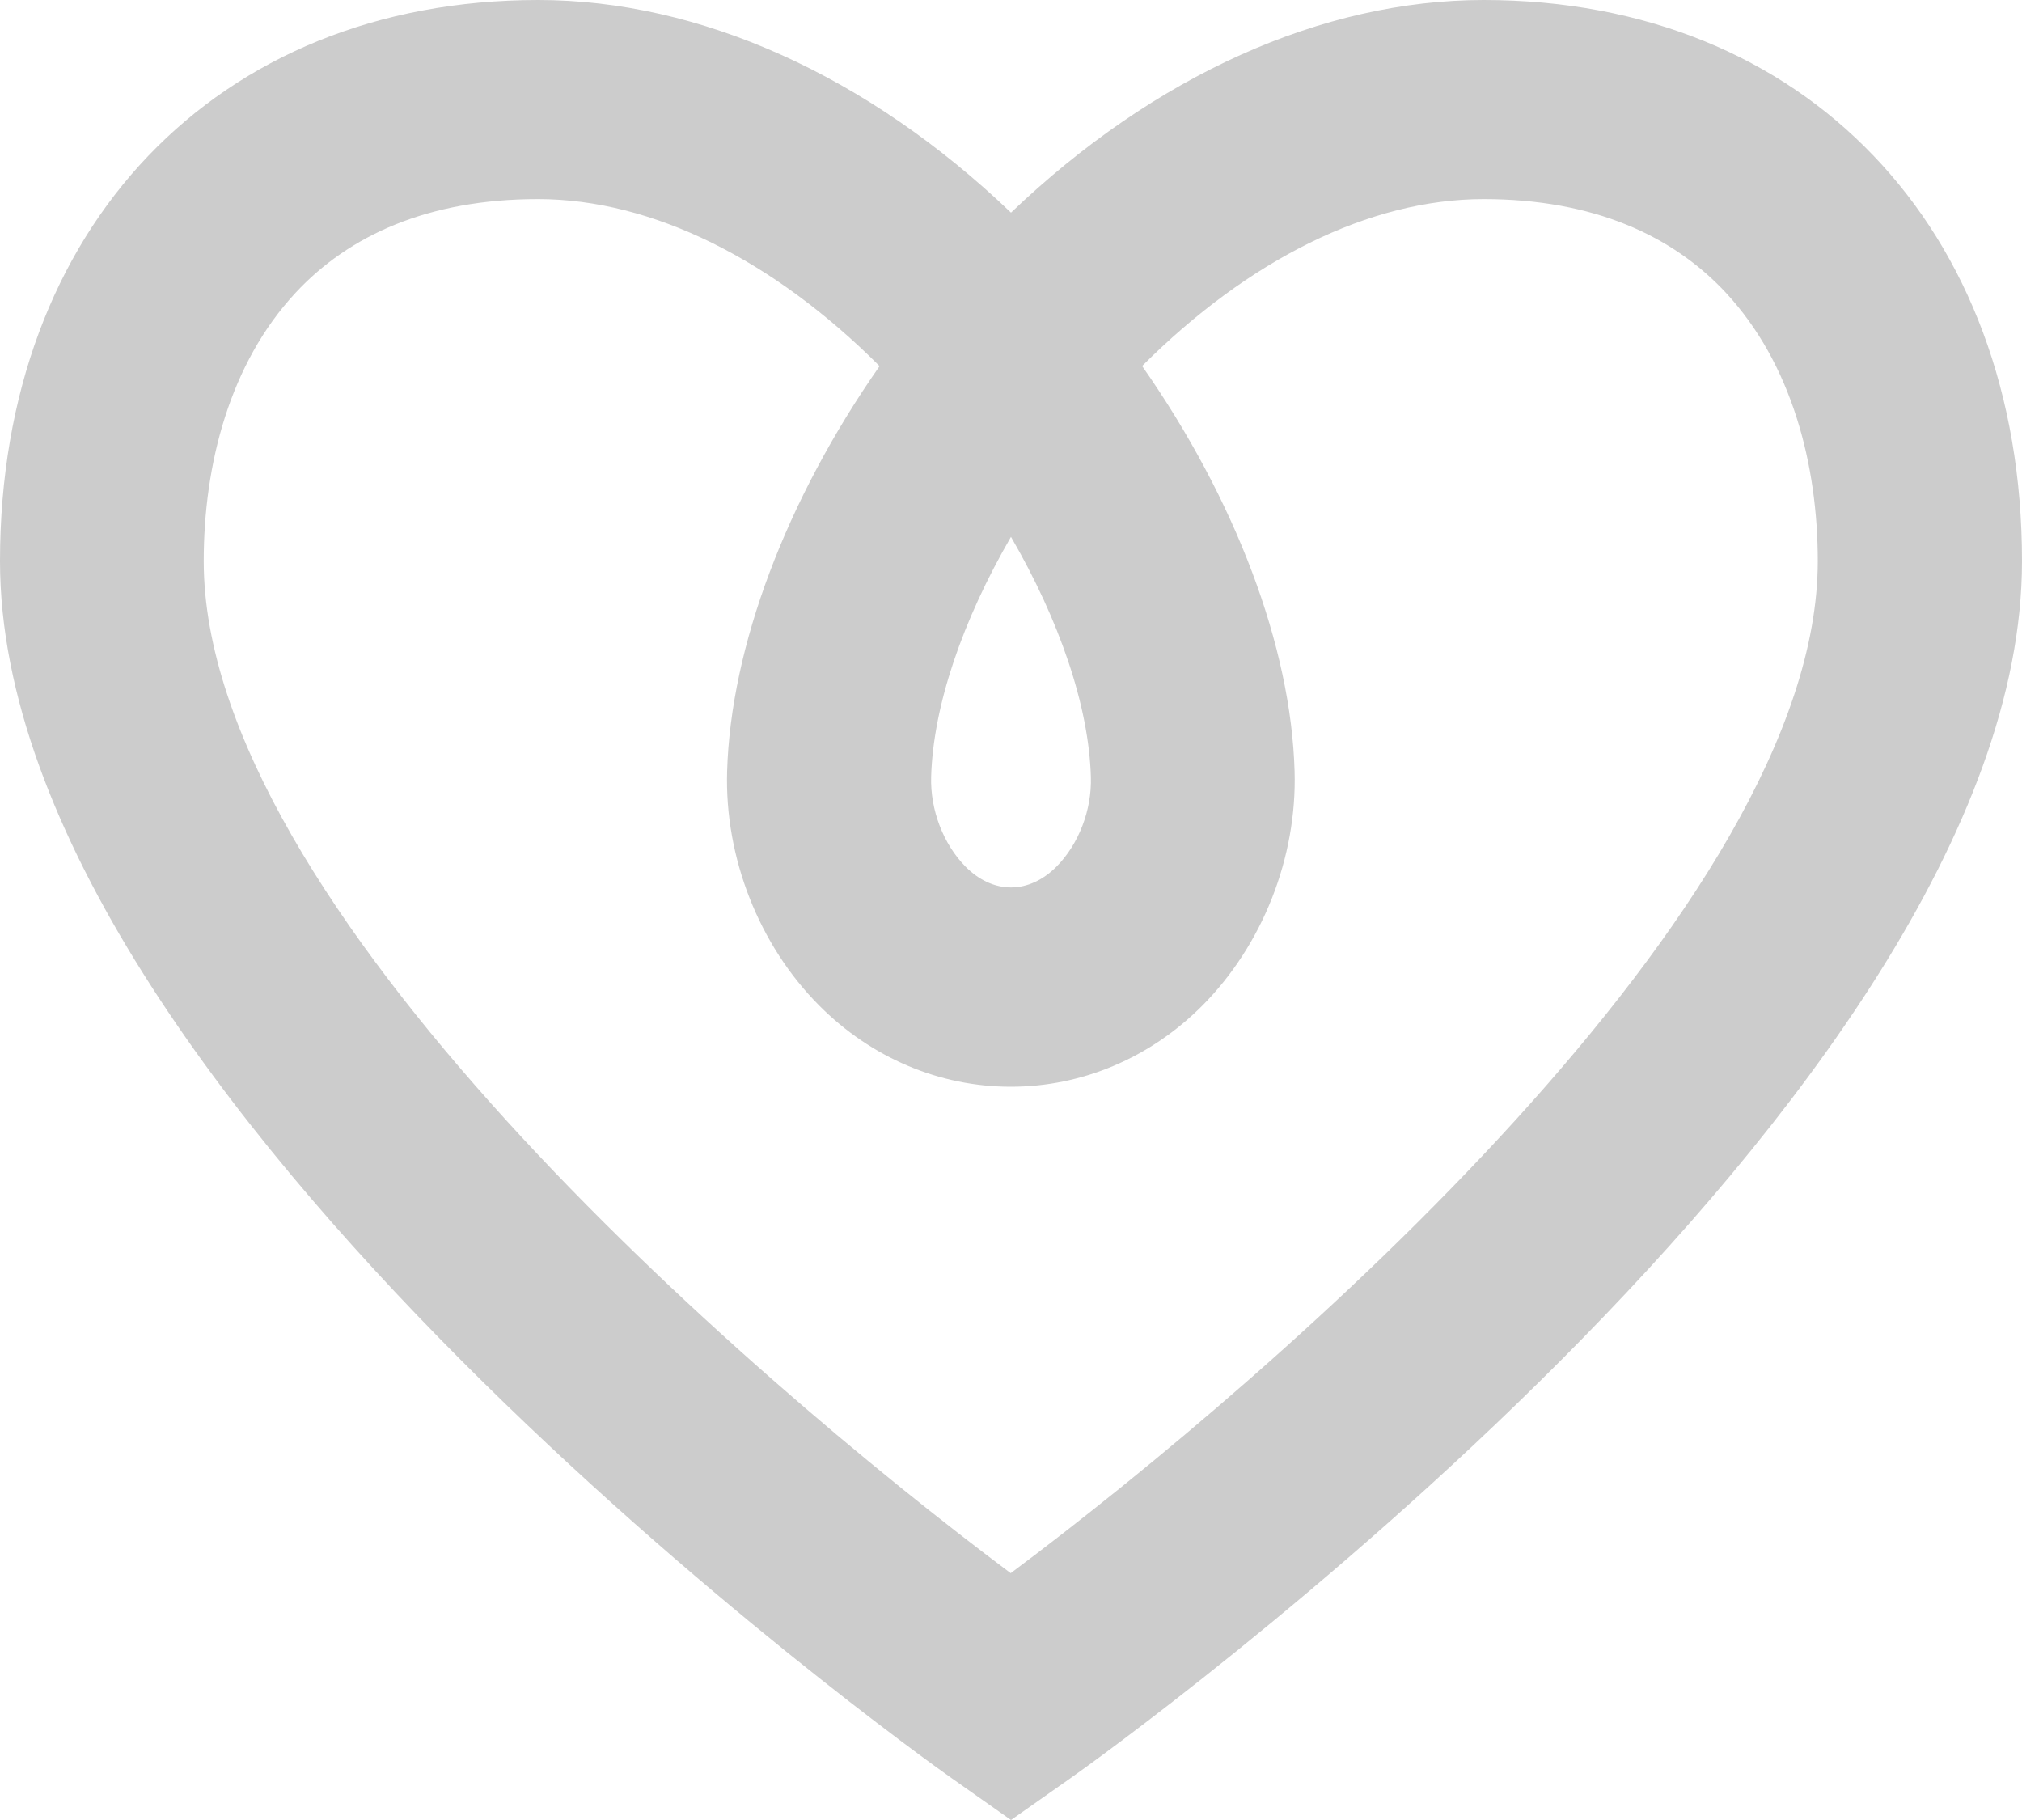 <svg height="18" width="20" xmlns="http://www.w3.org/2000/svg" viewBox="0 0 20 18"><path d="M14.675 0c1.595 0 2.925.565 3.858 1.542C19.461 2.511 20 3.893 20 5.55c0 5.3-9.024 11.764-9.411 12.036L10 18l-.589-.415C9.024 17.313 0 10.849 0 5.55c0-1.657.539-3.038 1.466-4.008C2.4.565 3.729 0 5.324 0c1.598 0 3.259.748 4.676 2.103C11.417.748 13.078 0 14.675 0zm0 1.969c-1.131 0-2.33.603-3.378 1.651.924 1.321 1.473 2.775 1.508 4.008.025.853-.317 1.718-.911 2.316-.518.52-1.192.804-1.896.804s-1.378-.284-1.895-.803c-.595-.597-.936-1.462-.911-2.316.036-1.232.585-2.687 1.508-4.008-1.047-1.048-2.246-1.652-3.378-1.652-1.091 0-1.872.361-2.397.925-.653.701-.91 1.699-.91 2.656 0 3.395 5.322 8.019 7.982 10.009 2.661-1.989 7.983-6.614 7.983-10.009 0-.957-.258-1.954-.91-2.656-.525-.563-1.306-.925-2.397-.925zM10 5.309c-.478.824-.77 1.671-.79 2.375-.009.325.12.665.341.888.132.133.289.205.449.205.16 0 .317-.073.449-.205.222-.223.351-.563.341-.887-.02-.704-.312-1.551-.79-2.375z" fill="#ccc"/></svg>